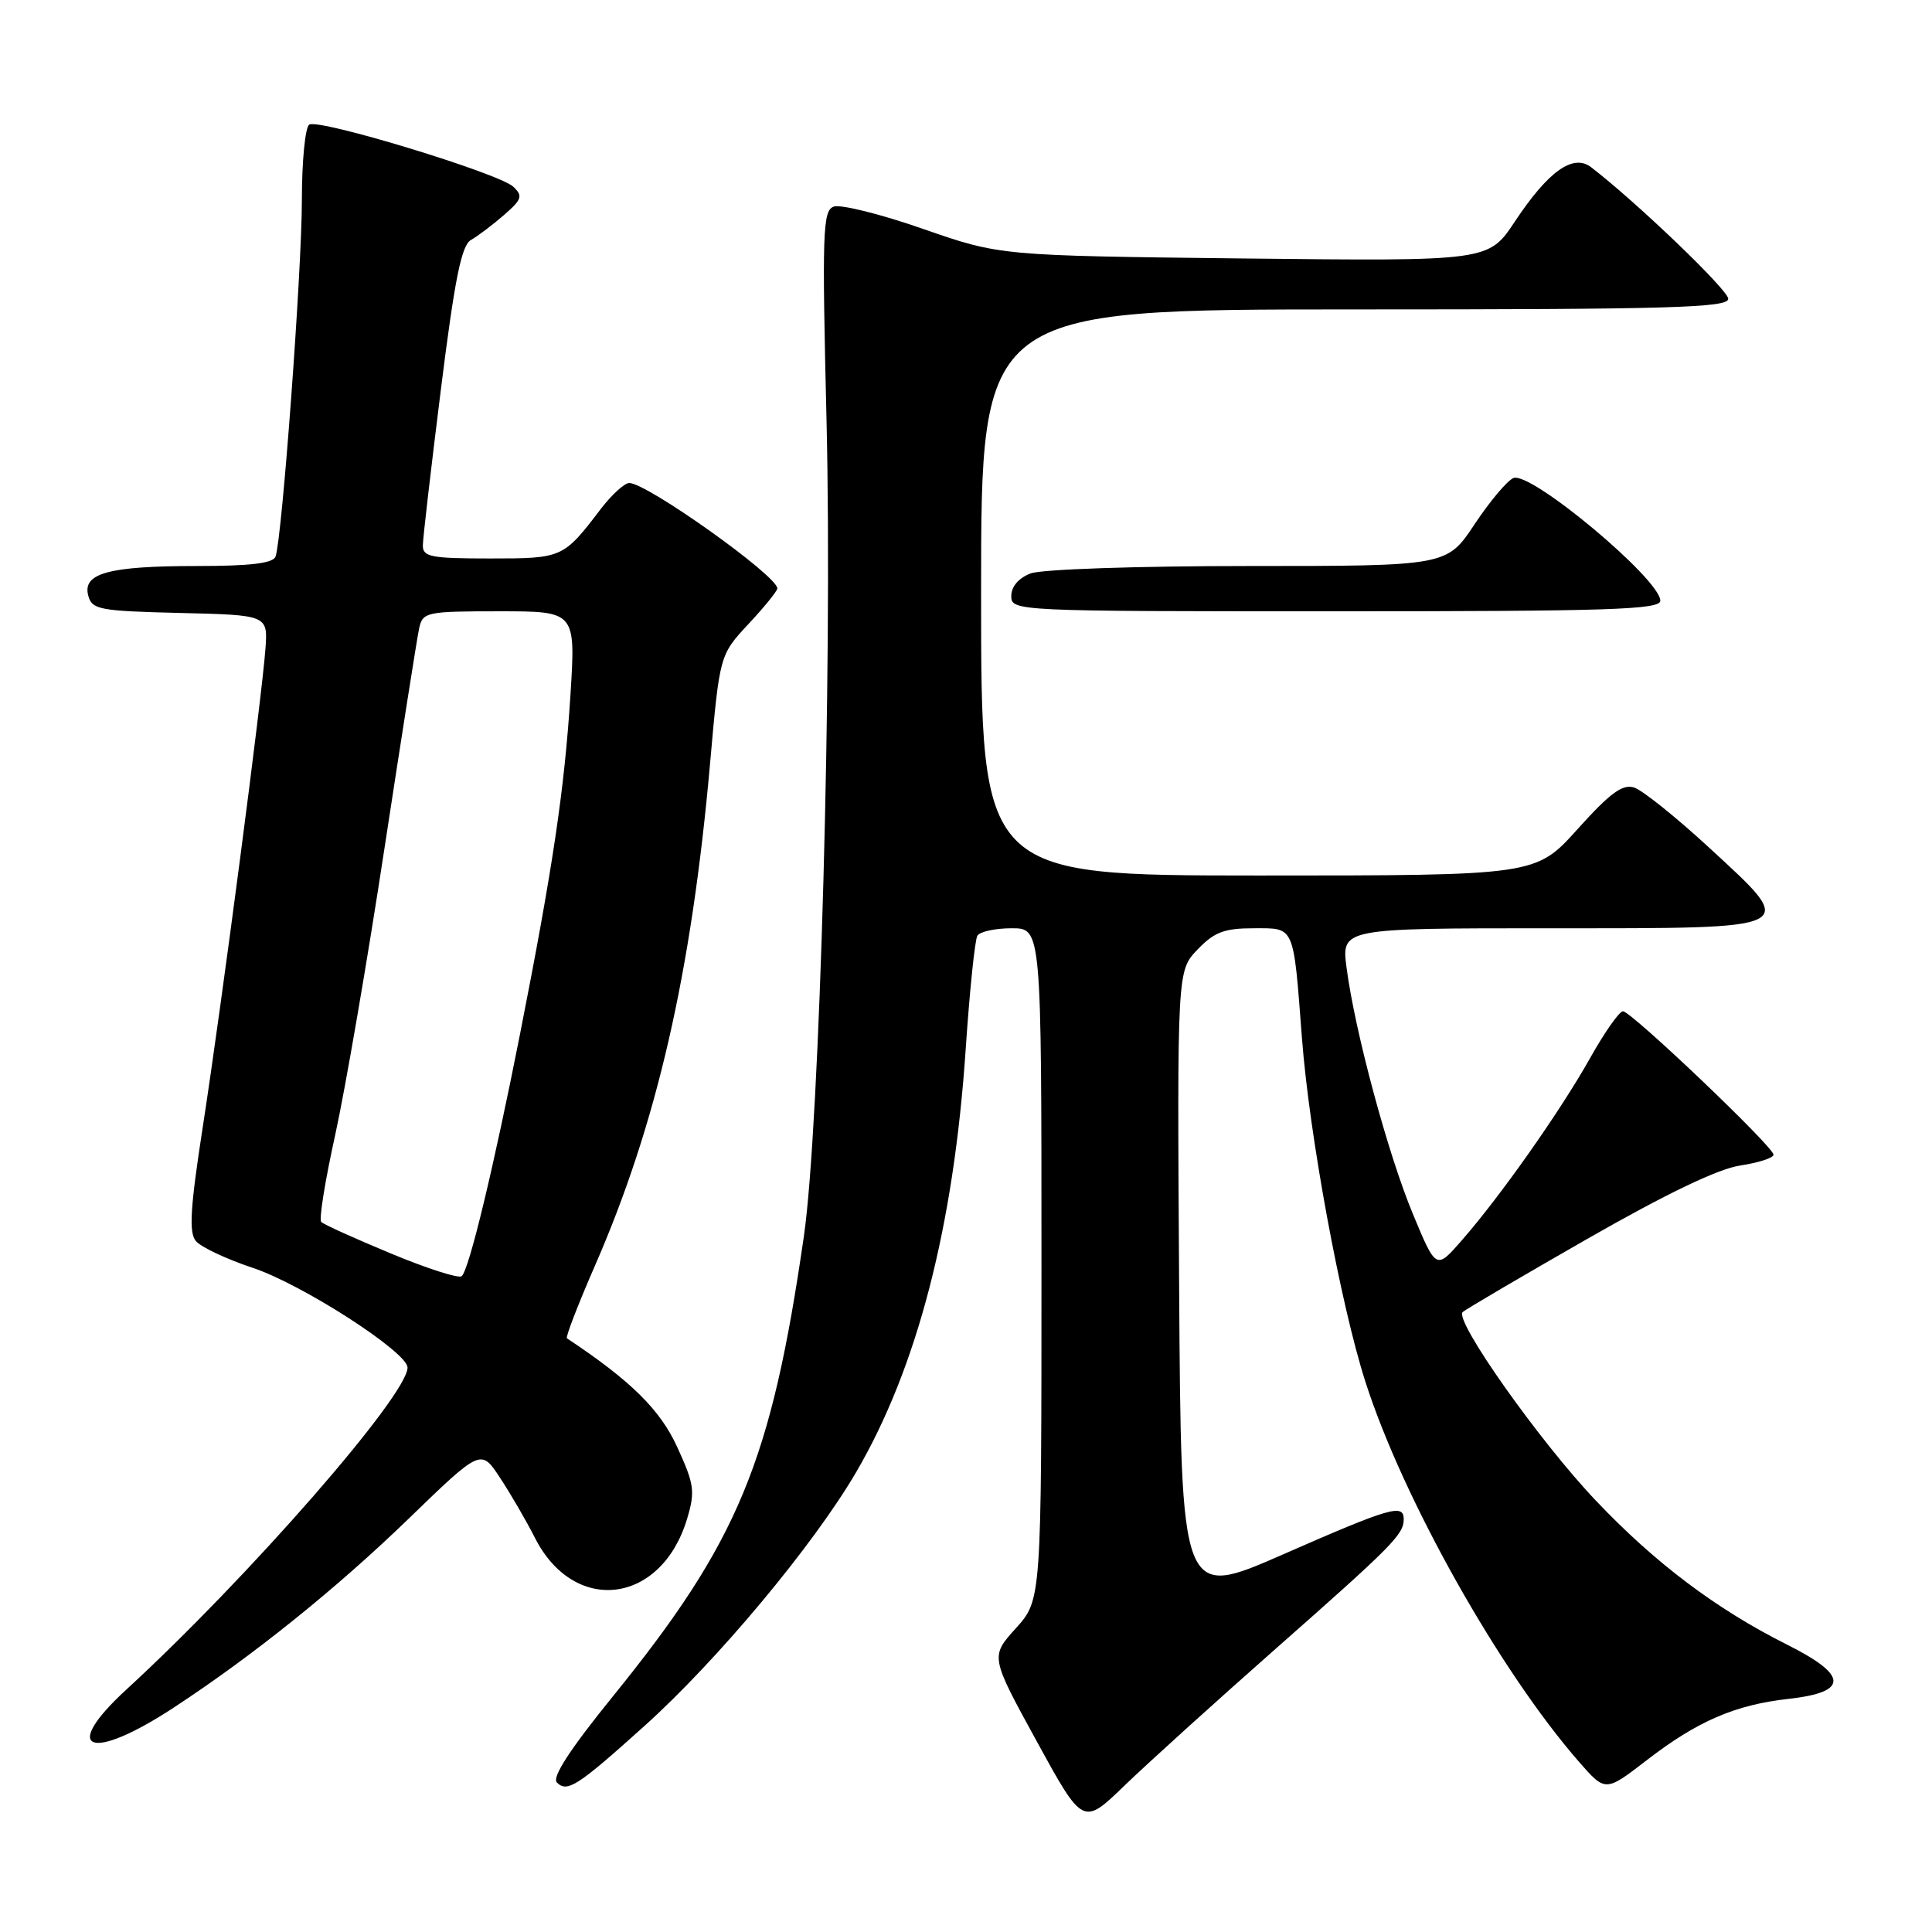 <?xml version="1.0" encoding="UTF-8" standalone="no"?>
<!DOCTYPE svg PUBLIC "-//W3C//DTD SVG 1.1//EN" "http://www.w3.org/Graphics/SVG/1.1/DTD/svg11.dtd" >
<svg xmlns="http://www.w3.org/2000/svg" xmlns:xlink="http://www.w3.org/1999/xlink" version="1.1" viewBox="0 0 256 256">
 <g >
 <path fill="currentColor"
d=" M 169.00 218.50 C 184.56 204.78 186.00 203.32 186.00 201.31 C 186.00 199.21 184.26 199.72 170.00 205.97 C 156.50 211.89 156.50 211.89 156.24 170.26 C 155.98 128.63 155.98 128.63 158.68 125.82 C 160.90 123.50 162.22 123.00 166.14 123.00 C 171.60 123.00 171.36 122.45 172.51 137.50 C 173.49 150.41 177.62 172.80 180.92 183.08 C 185.89 198.61 198.72 221.42 209.25 233.48 C 212.73 237.45 212.73 237.45 218.17 233.26 C 224.90 228.06 229.90 225.90 236.99 225.11 C 244.98 224.22 244.92 221.99 236.81 217.93 C 227.42 213.22 219.33 207.13 211.48 198.86 C 204.00 191.00 192.65 174.93 193.81 173.86 C 194.19 173.50 201.62 169.14 210.32 164.16 C 220.74 158.20 227.66 154.87 230.57 154.44 C 233.01 154.07 235.00 153.43 235.00 153.00 C 235.00 151.96 216.15 134.00 215.05 134.00 C 214.57 134.00 212.59 136.81 210.67 140.25 C 206.74 147.24 198.82 158.50 193.68 164.37 C 190.29 168.25 190.29 168.25 187.22 160.87 C 183.90 152.89 179.53 136.66 178.43 128.25 C 177.74 123.00 177.74 123.00 205.40 123.00 C 238.92 123.00 238.36 123.29 226.44 112.29 C 222.08 108.27 217.62 104.70 216.53 104.35 C 214.99 103.86 213.33 105.09 209.03 109.87 C 203.50 116.01 203.50 116.01 166.75 116.01 C 130.00 116.00 130.00 116.00 130.00 78.50 C 130.00 41.00 130.00 41.00 179.50 41.00 C 221.36 41.00 229.00 40.78 229.00 39.59 C 229.00 38.43 216.84 26.77 210.82 22.15 C 208.44 20.34 205.16 22.68 200.73 29.35 C 197.24 34.61 197.24 34.61 164.87 34.25 C 132.50 33.88 132.50 33.88 122.28 30.32 C 116.67 28.36 111.34 27.04 110.46 27.38 C 109.01 27.93 108.92 30.77 109.52 55.75 C 110.31 88.65 108.63 149.23 106.52 163.80 C 102.19 193.76 97.83 204.27 81.19 224.80 C 75.50 231.82 73.11 235.51 73.79 236.19 C 75.16 237.56 76.51 236.69 85.38 228.71 C 95.07 220.00 107.78 204.76 113.44 195.08 C 121.54 181.22 126.38 162.51 127.96 139.01 C 128.48 131.28 129.18 124.51 129.51 123.98 C 129.85 123.44 131.89 123.00 134.06 123.00 C 138.00 123.00 138.00 123.00 138.00 167.50 C 138.00 211.99 138.00 211.99 134.61 215.75 C 131.22 219.50 131.22 219.50 137.36 230.71 C 143.50 241.92 143.50 241.92 149.00 236.60 C 152.03 233.68 161.03 225.53 169.00 218.50 Z  M 23.00 226.28 C 33.52 219.39 44.56 210.51 54.11 201.27 C 63.72 191.97 63.72 191.97 66.22 195.76 C 67.60 197.84 69.71 201.46 70.90 203.81 C 76.13 214.05 87.65 212.58 91.05 201.23 C 92.13 197.62 92.00 196.68 89.73 191.73 C 87.47 186.78 83.58 182.95 75.12 177.33 C 74.92 177.19 76.57 172.90 78.80 167.79 C 87.03 148.95 91.62 128.94 94.09 101.14 C 95.36 86.78 95.36 86.78 99.18 82.68 C 101.28 80.43 103.00 78.31 103.00 77.97 C 103.00 76.29 85.73 64.00 83.38 64.00 C 82.75 64.00 81.07 65.54 79.63 67.41 C 74.64 73.96 74.55 74.00 64.93 74.00 C 57.08 74.00 56.00 73.79 56.03 72.25 C 56.04 71.29 57.12 62.00 58.42 51.60 C 60.25 36.96 61.15 32.50 62.40 31.80 C 63.29 31.30 65.25 29.82 66.76 28.51 C 69.17 26.41 69.32 25.96 68.00 24.73 C 66.07 22.95 42.29 15.70 40.98 16.51 C 40.44 16.84 40.00 21.34 40.00 26.50 C 40.00 35.81 37.38 71.35 36.51 73.75 C 36.19 74.64 33.16 75.00 26.10 75.00 C 14.41 75.00 10.91 75.95 11.69 78.91 C 12.18 80.78 13.13 80.96 23.86 81.22 C 35.50 81.50 35.50 81.50 35.17 86.00 C 34.69 92.54 29.36 133.21 26.88 149.25 C 25.21 160.03 25.01 163.31 25.95 164.44 C 26.61 165.24 30.01 166.84 33.50 168.00 C 40.06 170.18 54.00 179.17 54.00 181.21 C 54.00 184.87 32.90 209.04 16.74 223.88 C 7.91 232.00 11.93 233.54 23.00 226.28 Z  M 220.00 79.60 C 220.00 76.76 202.88 62.45 200.55 63.34 C 199.74 63.65 197.43 66.40 195.40 69.45 C 191.72 75.00 191.72 75.00 165.42 75.00 C 150.76 75.00 138.00 75.43 136.57 75.98 C 134.98 76.58 134.00 77.72 134.00 78.98 C 134.00 80.98 134.49 81.00 177.00 81.00 C 213.19 81.00 220.00 80.78 220.00 79.60 Z  M 51.81 166.10 C 47.04 164.12 42.87 162.24 42.56 161.91 C 42.25 161.59 43.08 156.42 44.41 150.41 C 45.73 144.41 48.67 127.35 50.93 112.50 C 53.20 97.65 55.27 84.49 55.54 83.25 C 56.02 81.10 56.48 81.00 66.16 81.00 C 76.28 81.00 76.28 81.00 75.59 92.05 C 74.79 104.65 73.26 114.92 68.91 137.00 C 65.40 154.78 62.16 168.23 61.18 169.10 C 60.80 169.44 56.59 168.09 51.81 166.10 Z "/>
</g>
</svg>